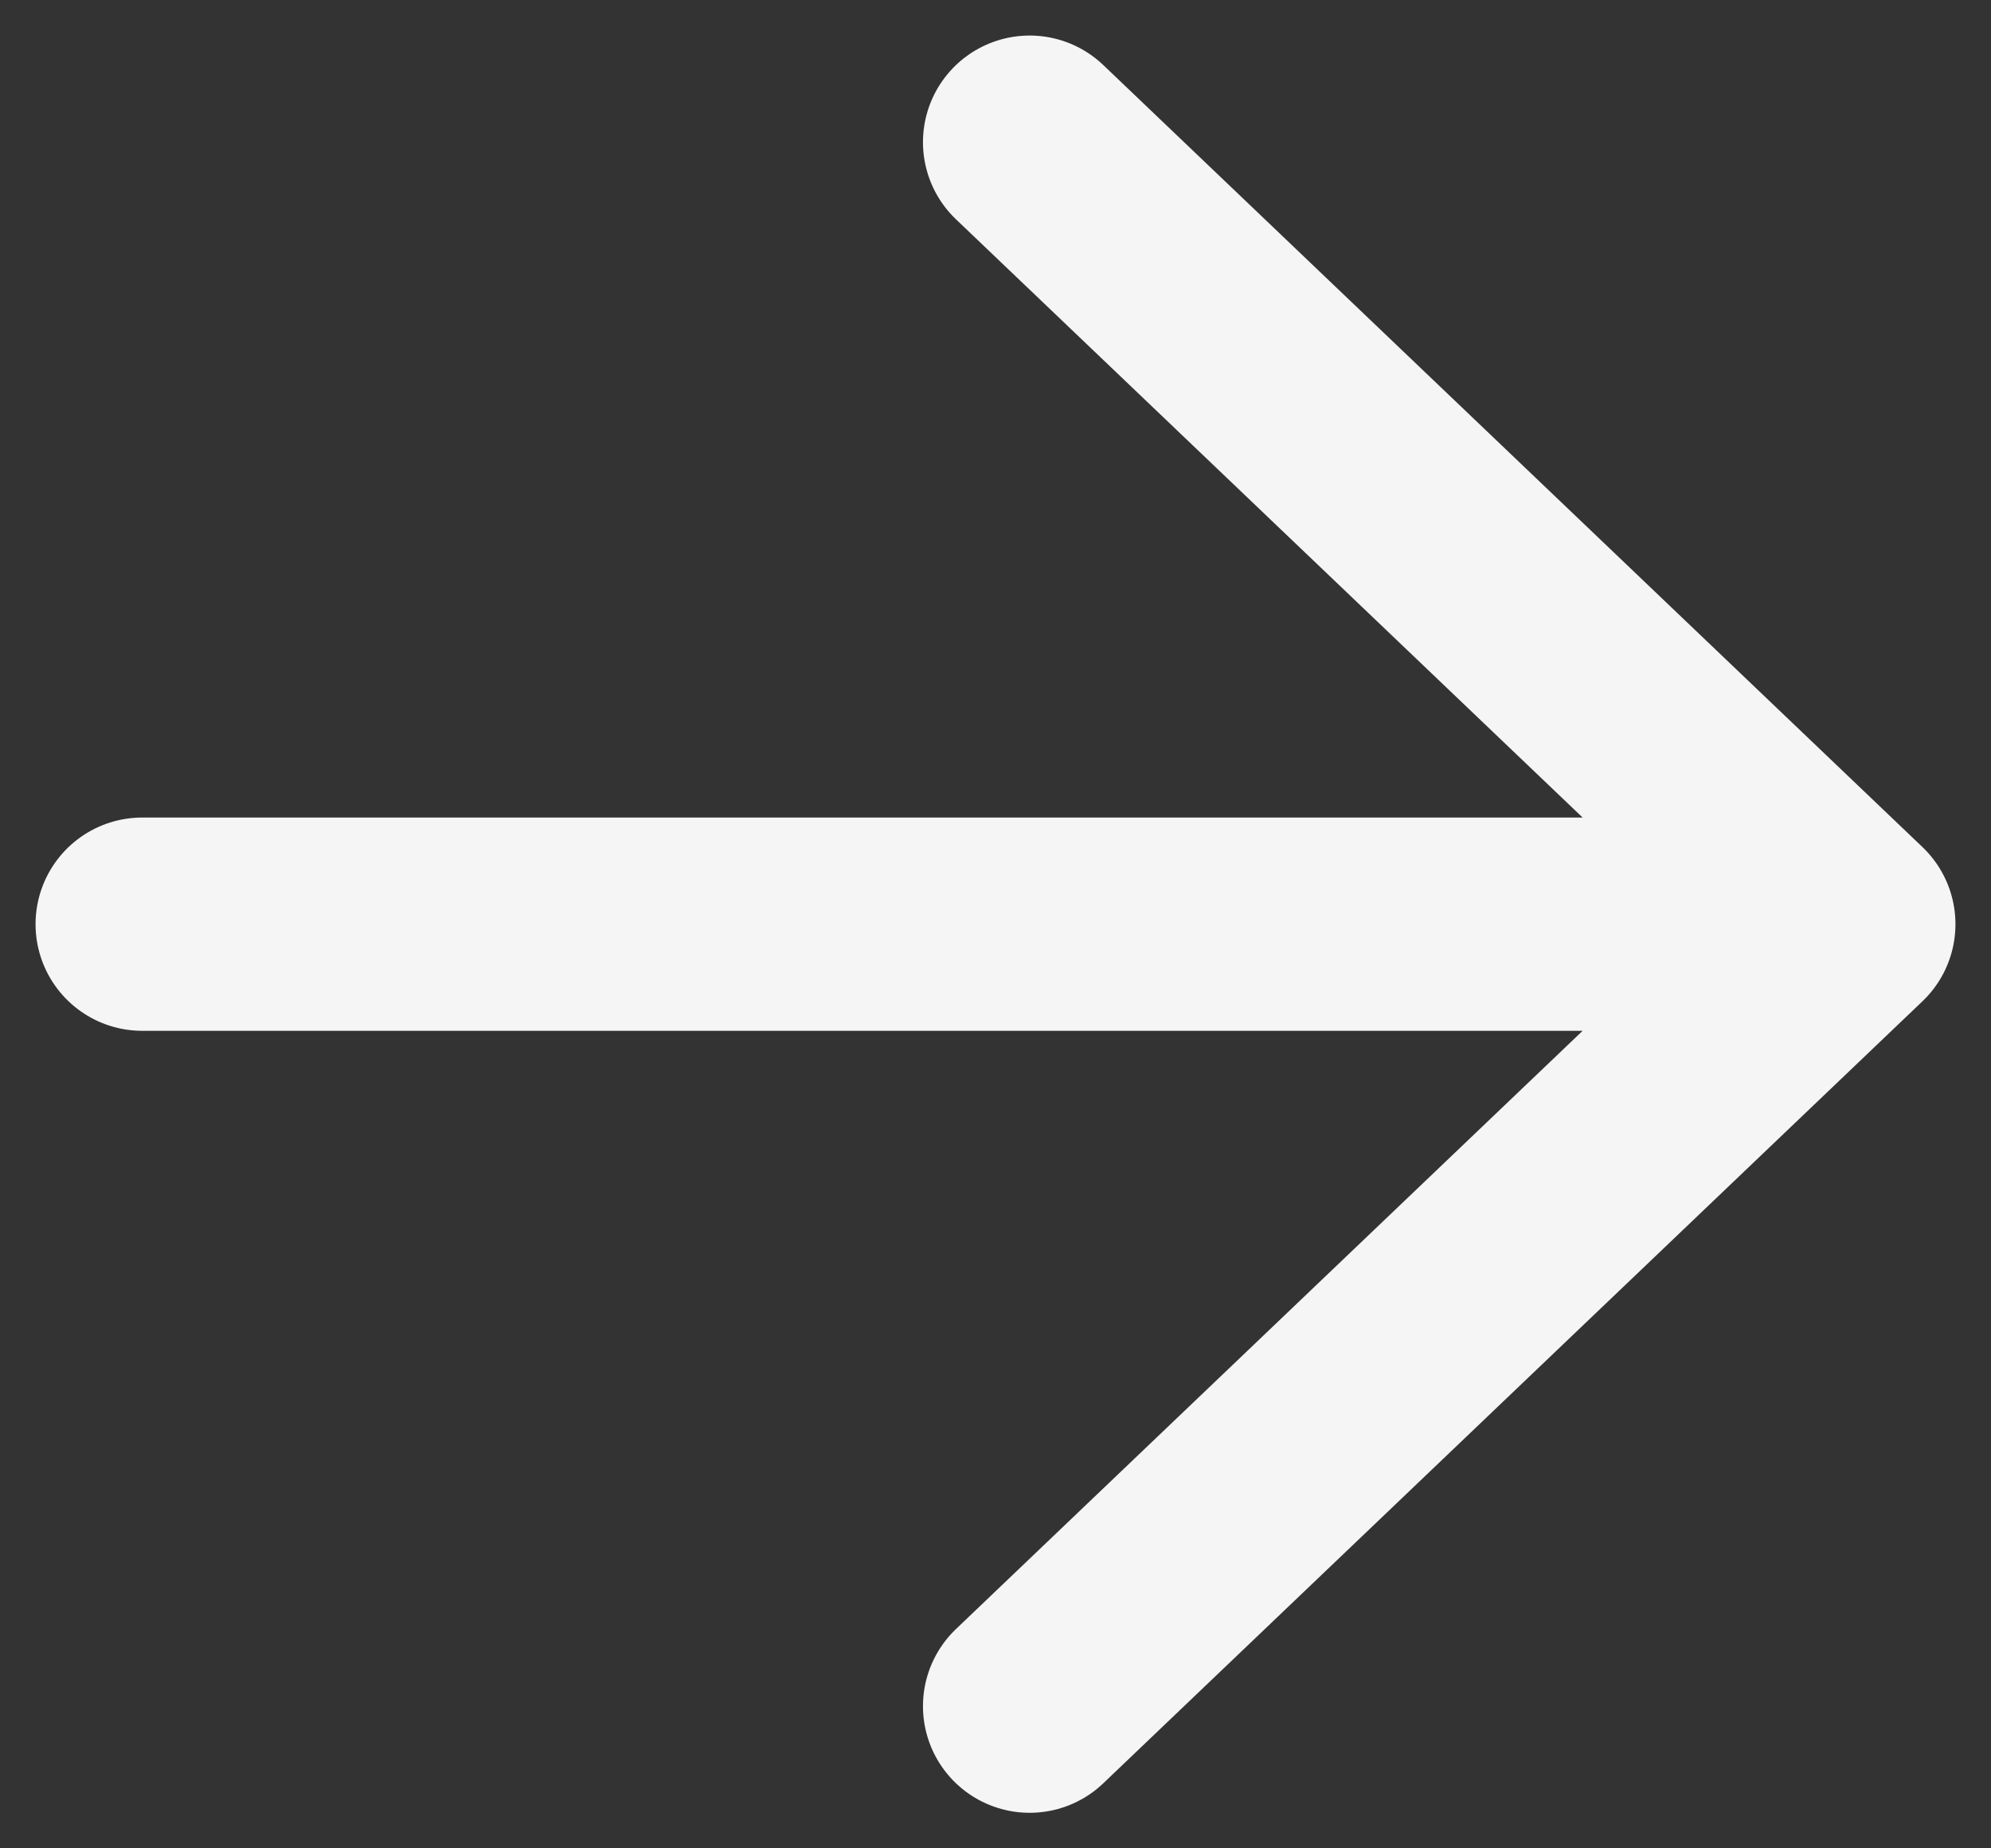 <svg width="28" height="26" viewBox="0 0 28 26" fill="none" xmlns="http://www.w3.org/2000/svg">
<rect x="0" y="0" width="28" height="26" fill="#333333" stroke="none"/>
<path d="M2 13H26M26 13L14.48 2M26 13L14.48 24" stroke="#F5F5F5" stroke-width="3" stroke-linecap="round" stroke-linejoin="round"/>
</svg>
